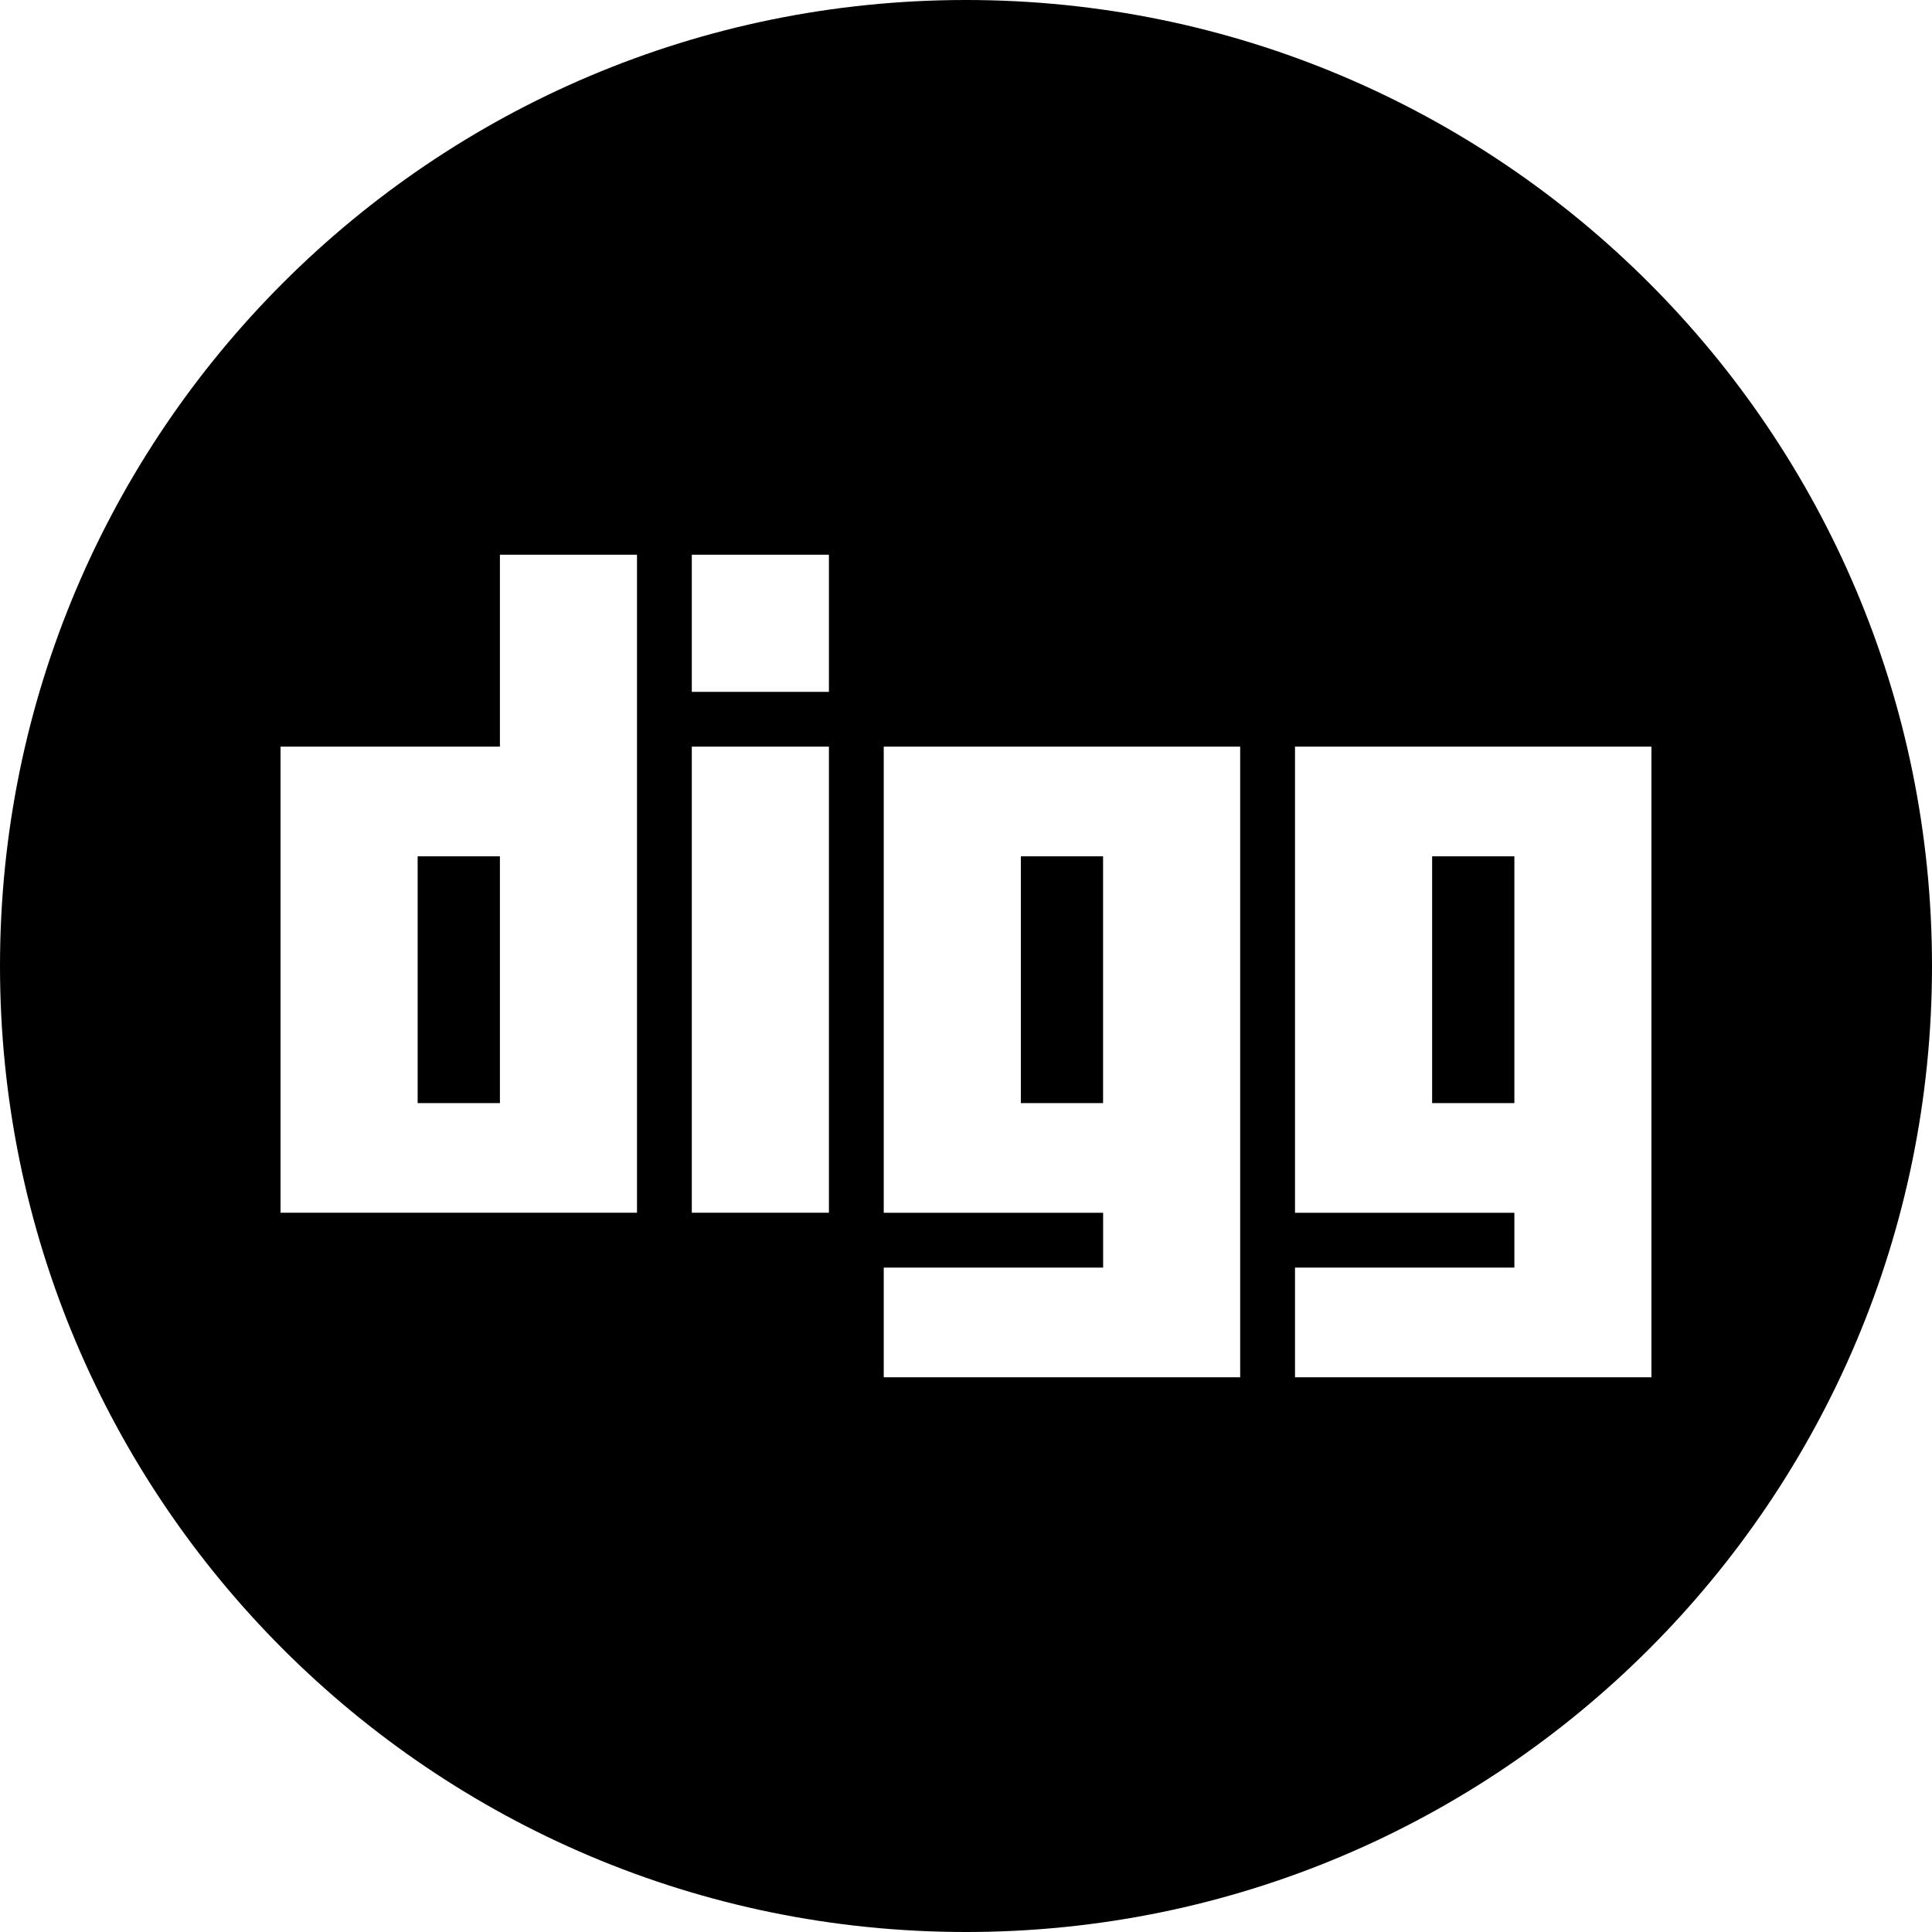 <?xml version="1.0" encoding="iso-8859-1"?>
<!-- Generator: Adobe Illustrator 16.0.0, SVG Export Plug-In . SVG Version: 6.00 Build 0)  -->
<!DOCTYPE svg PUBLIC "-//W3C//DTD SVG 1.1//EN" "http://www.w3.org/Graphics/SVG/1.1/DTD/svg11.dtd">
<svg version="1.1" id="Capa_1" xmlns="http://www.w3.org/2000/svg" xmlns:xlink="http://www.w3.org/1999/xlink" x="0px" y="0px"
	 width="97.75px" height="97.75px" viewBox="0 0 97.75 97.75" style="enable-background:new 0 0 97.75 97.75;" xml:space="preserve"
	>
<g>
	<g>
		<rect x="51.65" y="43.326" width="4.16" height="12.486"/>
		<rect x="72.459" y="43.326" width="4.161" height="12.486"/>
		<path d="M48.875,0C21.883,0,0,21.883,0,48.875S21.883,97.75,48.875,97.75S97.75,75.867,97.75,48.875S75.867,0,48.875,0z
			 M32.229,61.359H14.194V37.775h11.099v-9.709h6.936V61.359z M41.939,61.359h-6.937V37.775h6.937V61.359z M41.939,35.004h-6.937
			v-6.938h6.937V35.004z M62.747,69.684H44.713v-5.549h11.1v-2.775h-11.1V37.775h18.034V69.684z M65.521,69.684v-5.549H76.62v-2.775
			H65.521V37.775h18.033v31.909H65.521L65.521,69.684z"/>
		<rect x="21.131" y="43.326" width="4.162" height="12.486"/>
	</g>
</g>
<g>
</g>
<g>
</g>
<g>
</g>
<g>
</g>
<g>
</g>
<g>
</g>
<g>
</g>
<g>
</g>
<g>
</g>
<g>
</g>
<g>
</g>
<g>
</g>
<g>
</g>
<g>
</g>
<g>
</g>
</svg>
